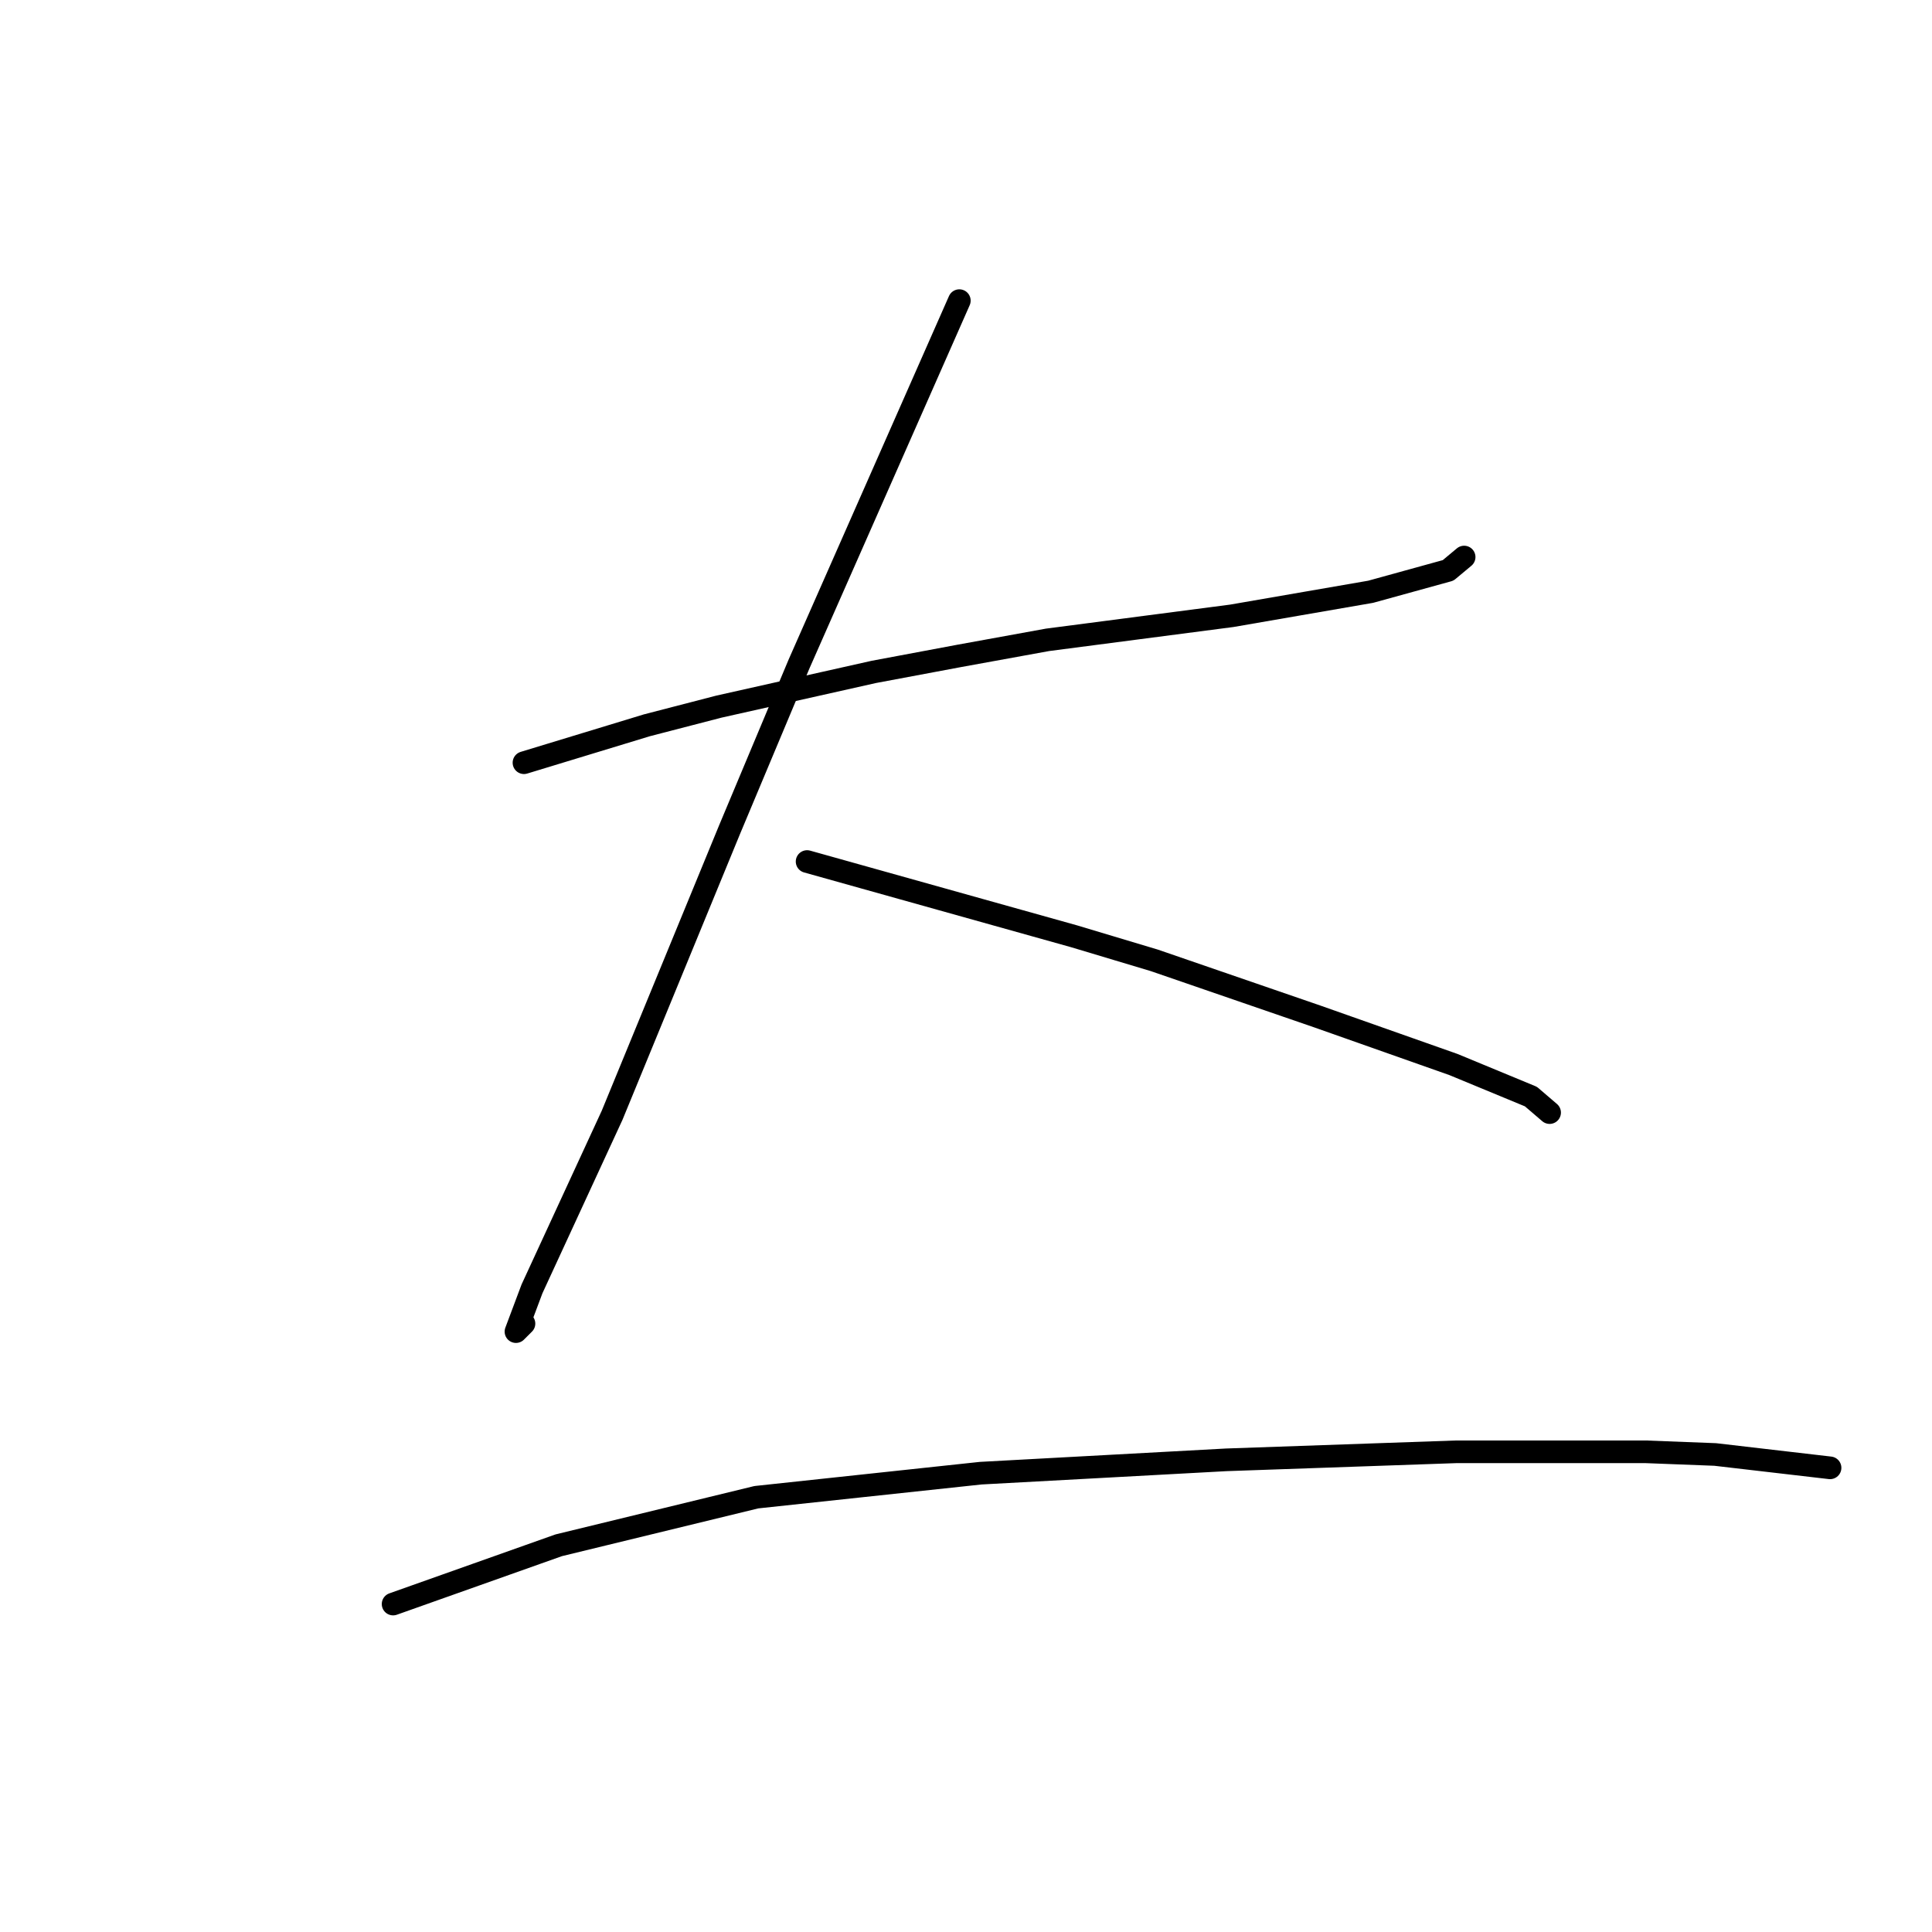<?xml version="1.0" standalone="no"?>
    <svg width="256" height="256" xmlns="http://www.w3.org/2000/svg" version="1.1">
    <polyline stroke="black" stroke-width="3" stroke-linecap="round" fill="transparent" stroke-linejoin="round" points="69.429 101.063 77.569 98.586 85.709 96.108 95.264 93.631 115.791 89.03 127.117 86.907 138.796 84.783 163.216 81.598 181.619 78.413 191.883 75.581 194.006 73.812 194.006 73.812 " />
        <polyline stroke="black" stroke-width="3" stroke-linecap="round" fill="transparent" stroke-linejoin="round" points="127.117 39.836 116.499 63.902 105.882 87.968 96.68 109.911 81.108 147.779 70.491 170.784 68.367 176.446 69.429 175.385 69.429 175.385 " />
        <polyline stroke="black" stroke-width="3" stroke-linecap="round" fill="transparent" stroke-linejoin="round" points="106.944 114.158 124.639 119.113 142.335 124.067 152.952 127.252 174.541 134.685 192.59 141.055 202.854 145.302 205.331 147.425 205.331 147.425 " />
        <polyline stroke="black" stroke-width="3" stroke-linecap="round" fill="transparent" stroke-linejoin="round" points="52.087 212.545 63.059 208.652 74.03 204.759 100.219 198.389 129.948 195.204 162.508 193.434 192.944 192.372 218.072 192.372 227.274 192.726 242.492 194.496 242.492 194.496 " />
        </svg>